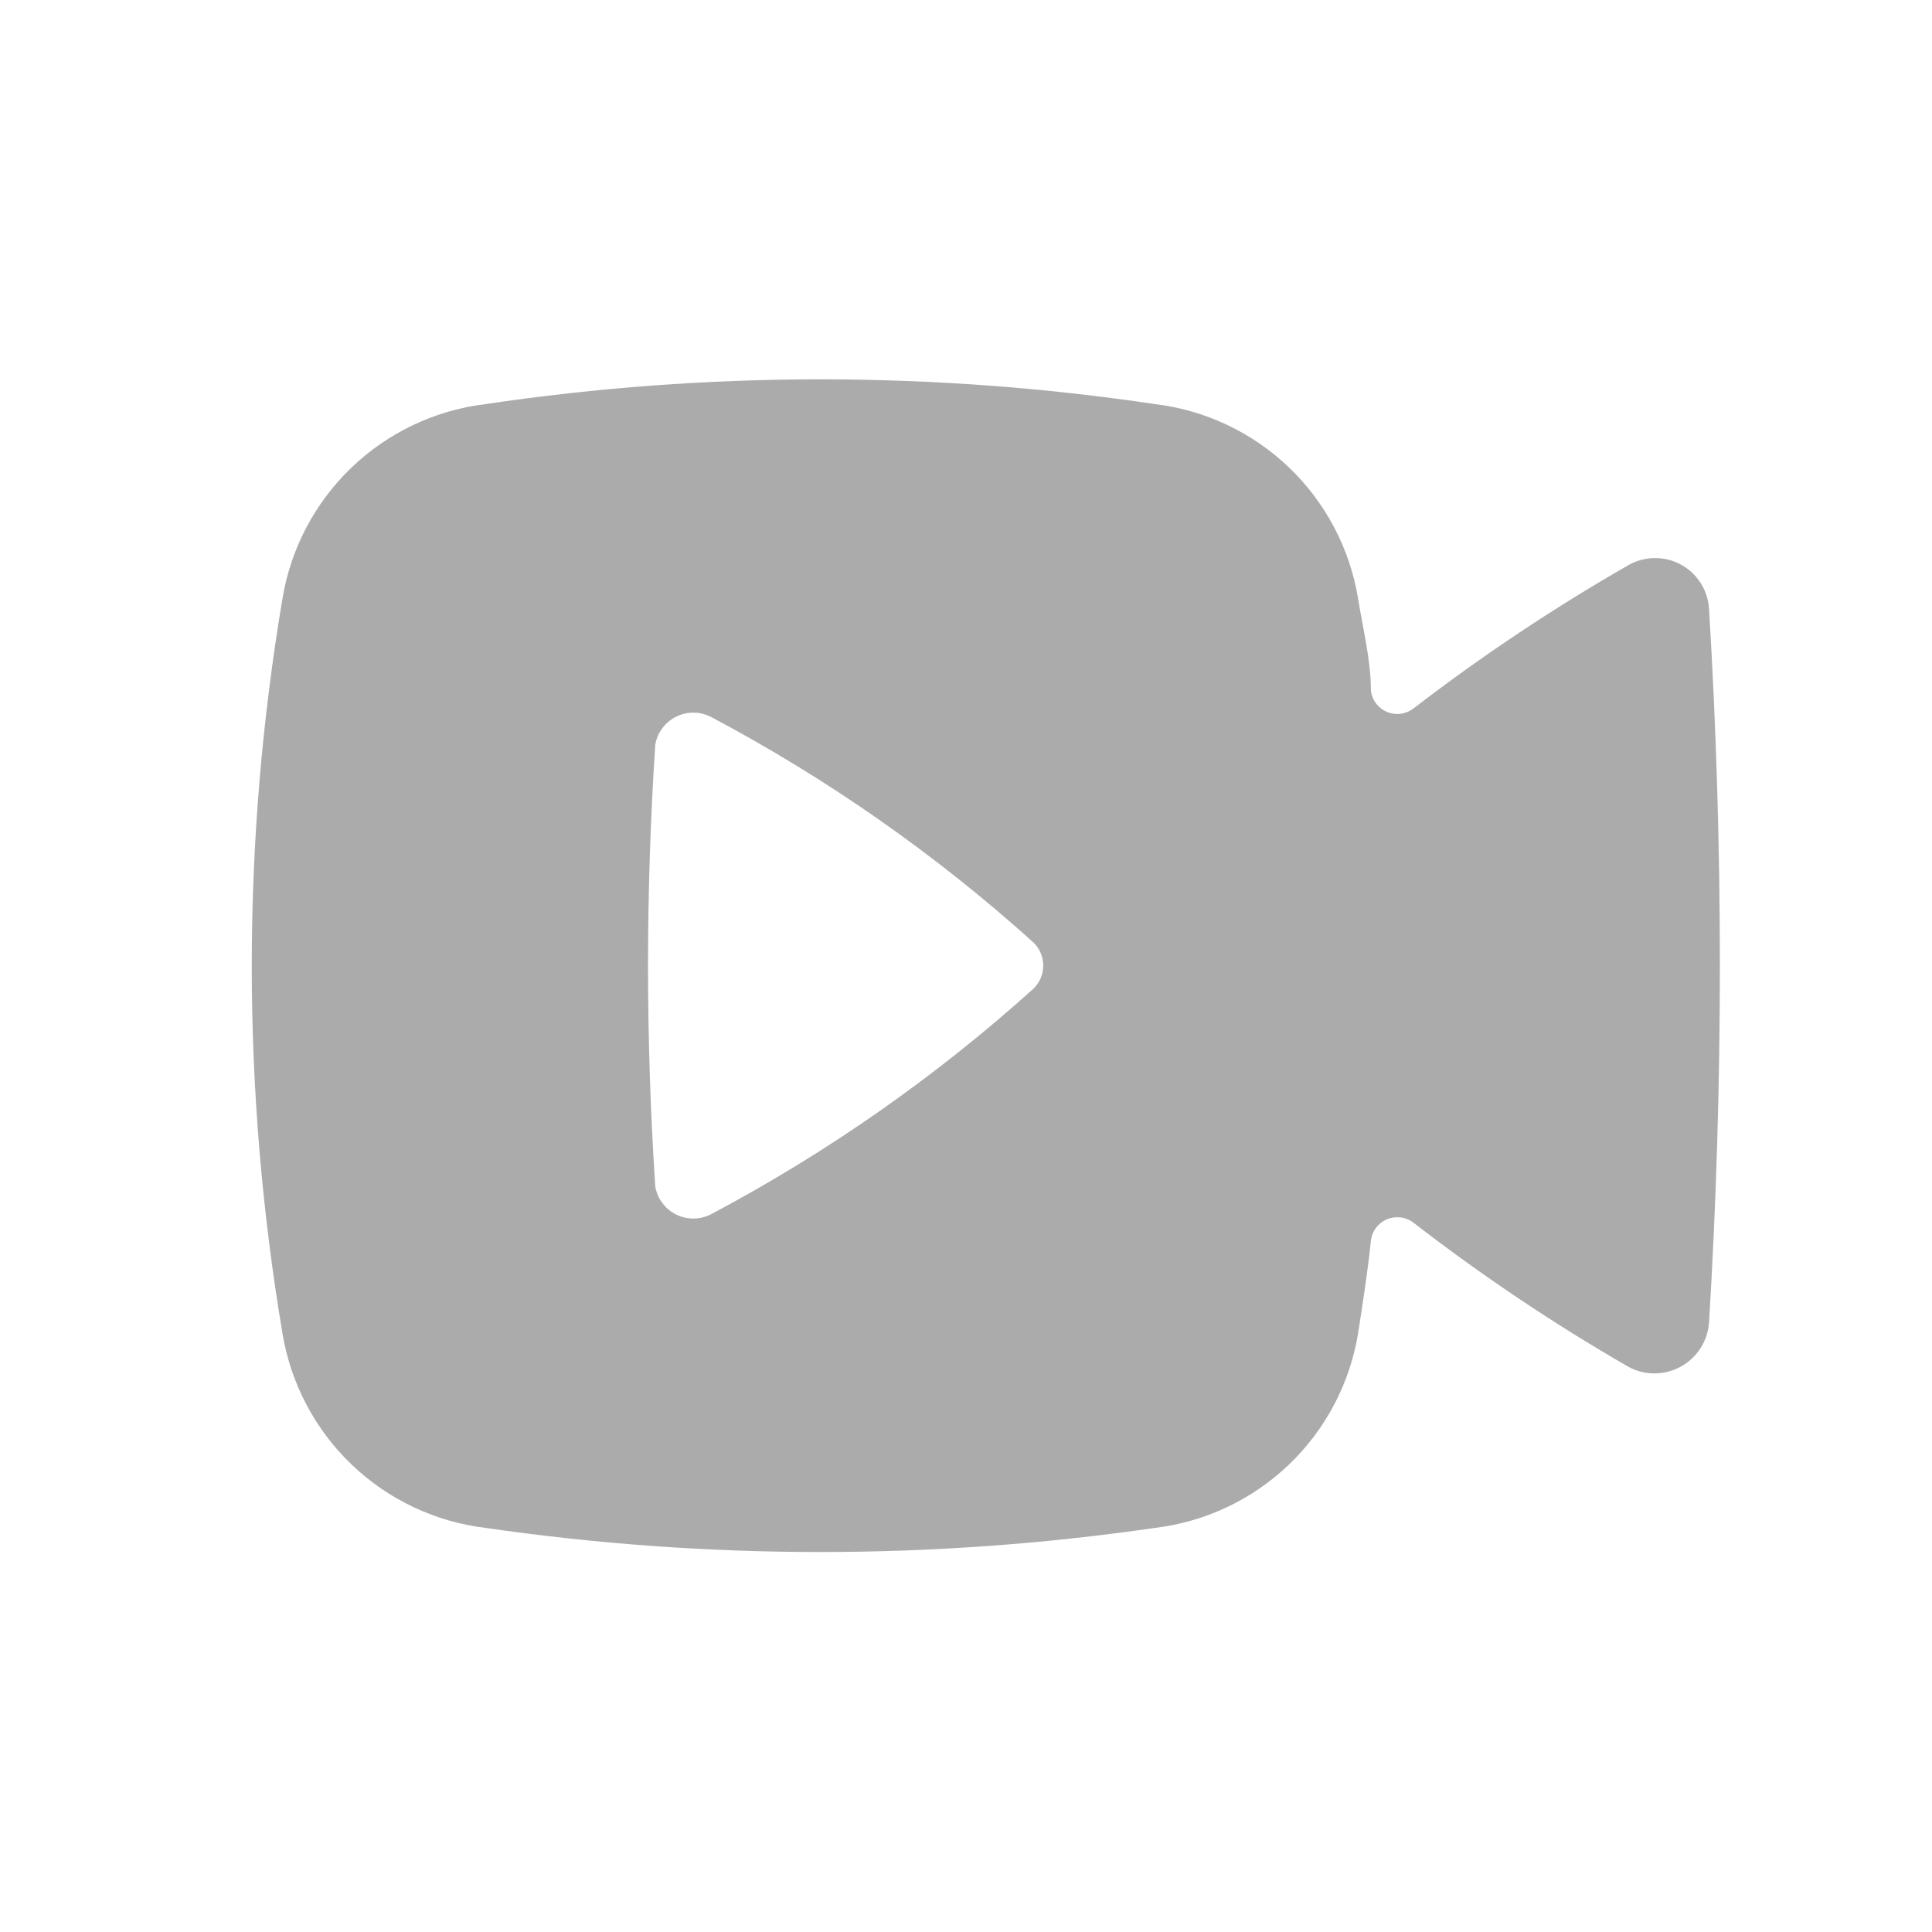 <svg width="41" height="41" viewBox="0 0 41 41" fill="none" xmlns="http://www.w3.org/2000/svg">
<path d="M36.268 12.915C36.255 12.721 36.194 12.534 36.089 12.37C35.985 12.207 35.84 12.072 35.669 11.98C35.498 11.888 35.307 11.841 35.113 11.843C34.919 11.845 34.728 11.896 34.559 11.992C32.972 12.902 31.448 13.918 29.998 15.033C29.919 15.094 29.826 15.133 29.727 15.147C29.629 15.16 29.528 15.147 29.436 15.109C29.344 15.07 29.264 15.009 29.203 14.929C29.143 14.85 29.105 14.756 29.093 14.657C29.093 14.008 28.922 13.342 28.819 12.693C28.643 11.634 28.128 10.66 27.352 9.918C26.576 9.176 25.58 8.705 24.514 8.576C19.802 7.875 15.013 7.875 10.301 8.576C9.235 8.705 8.24 9.176 7.464 9.918C6.688 10.66 6.173 11.634 5.996 12.693C5.125 17.861 5.125 23.139 5.996 28.307C6.173 29.366 6.688 30.34 7.464 31.082C8.24 31.824 9.235 32.295 10.301 32.424C15.014 33.107 19.801 33.107 24.514 32.424C25.58 32.295 26.576 31.824 27.352 31.082C28.128 30.34 28.643 29.366 28.819 28.307C28.922 27.641 29.024 26.991 29.093 26.325C29.105 26.226 29.143 26.133 29.203 26.053C29.264 25.974 29.344 25.912 29.436 25.874C29.528 25.836 29.629 25.823 29.727 25.836C29.826 25.849 29.919 25.888 29.998 25.949C31.448 27.07 32.972 28.092 34.559 29.007C34.73 29.099 34.921 29.147 35.115 29.146C35.309 29.145 35.499 29.095 35.669 29.002C35.839 28.908 35.982 28.774 36.087 28.611C36.192 28.448 36.254 28.261 36.268 28.068C36.575 23.021 36.575 17.961 36.268 12.915ZM21.935 20.978C19.862 22.847 17.567 24.453 15.101 25.762C14.987 25.823 14.86 25.856 14.73 25.859C14.6 25.862 14.472 25.834 14.355 25.777C14.238 25.72 14.137 25.637 14.059 25.533C13.98 25.429 13.928 25.308 13.906 25.181C13.701 22.058 13.701 18.925 13.906 15.802C13.928 15.674 13.98 15.553 14.059 15.45C14.137 15.346 14.238 15.262 14.355 15.206C14.472 15.149 14.6 15.121 14.73 15.124C14.86 15.126 14.987 15.16 15.101 15.221C17.567 16.529 19.862 18.136 21.935 20.004C21.999 20.068 22.051 20.144 22.086 20.227C22.121 20.311 22.139 20.401 22.139 20.491C22.139 20.582 22.121 20.672 22.086 20.755C22.051 20.839 21.999 20.915 21.935 20.978Z" fill="#ABABAB"/>
</svg>
